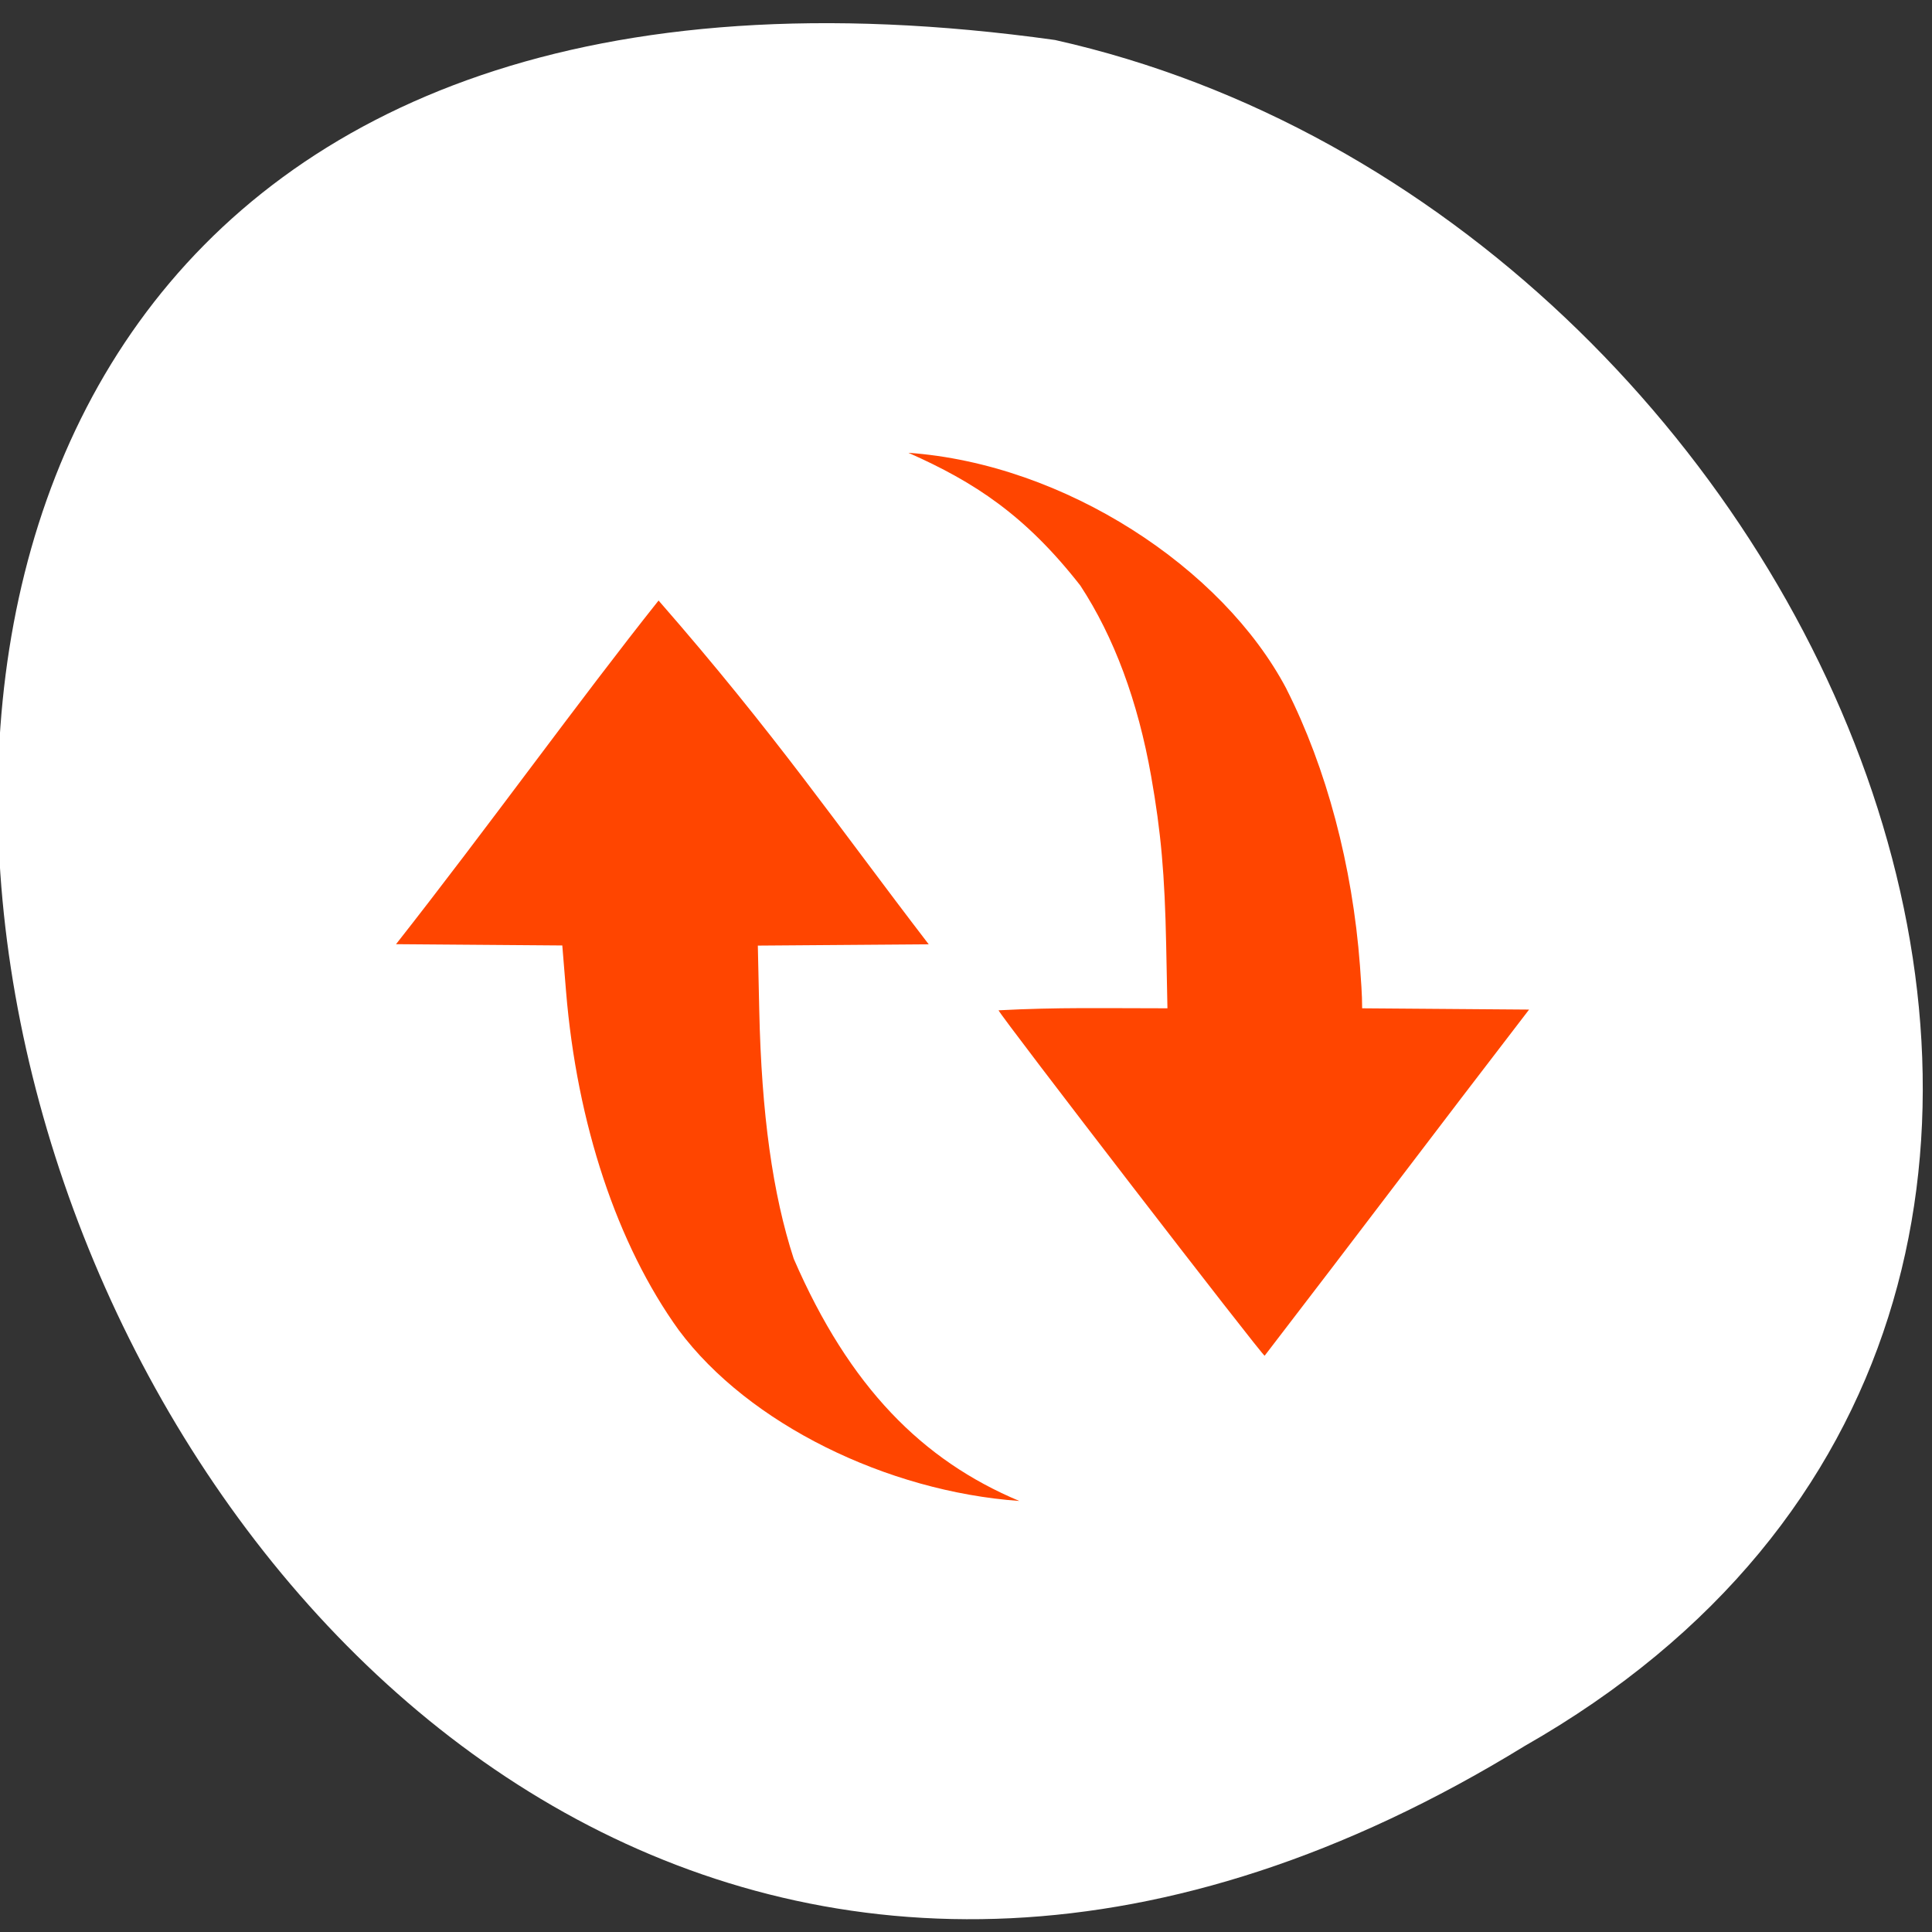 <svg xmlns="http://www.w3.org/2000/svg" viewBox="0 0 256 256"><rect x="0" y="0" width="256" height="256" fill="#333333" stroke="none"/><g transform="matrix(0 -1 -1 0 1052.08 256.34)" style="color:#000"><g transform="matrix(-1 0 0 -1 256 1849.67)" style="fill:#ffffff"><path d="M 231.03,999.59 C 349.22,807.13 -29.53,690.76 4.96,937.39 c 23.02,102.82 167.39,165.22 226.07,62.2 z"/><path d="m 125.84,850.43 c -0.138,0.002 -0.277,0.011 -0.414,0.024 -1.45,0.051 -2.843,0.714 -3.579,1.704 l -20.866,28.658 -20.891,28.658 c -0.755,1.048 -0.749,2.415 0.016,3.459 0.765,1.044 2.259,1.726 3.783,1.728 h 23.25 v 65.16 c 0,4.36 3.529,7.865 7.889,7.865 h 21.232 c 4.36,0 7.889,-3.504 7.889,-7.865 v -65.16 h 23.25 c 1.524,-10e-4 3.02,-0.683 3.783,-1.728 0.765,-1.044 0.771,-2.41 0.016,-3.459 l -20.891,-28.658 -20.866,-28.658 c -0.733,-1 -2.14,-1.679 -3.604,-1.729 z"/><path d="m 125.83,850.43 c -0.138,0.002 -0.279,0.014 -0.417,0.028 -1.45,0.051 -2.847,0.732 -3.584,1.722 l -20.864,28.642 -20.891,28.67 c -0.755,1.048 -0.737,2.401 0.028,3.445 0.765,1.044 2.254,1.721 3.778,1.722 h 23.25 v 65.17 c 0,4.36 3.53,7.862 7.89,7.862 h 10.862 v -137.27 c -0.018,-0.001 -0.037,10e-4 -0.055,0 z"/></g><path d="m 176.76 964.81 c -17.711 -15.474 -29.759 -23.667 -45.547 -35.791 -0.064 7.545 -0.117 15.1 -0.17 22.644 l -8.574 -0.188 c -13.737 -0.3 -24.341 -1.774 -32.925 -4.57 -17.05 -7.395 -26.721 -17.09 -32.09 -29.888 1.254 17.539 10.221 35.866 22.62 45.11 11.347 8.183 27.347 13.504 44.91 14.949 l 6.077 0.497 c 0.064 7.348 0.117 14.686 0.17 22.03 15.31 -12.04 32.479 -24.389 45.547 -34.796 z m -11.708 -83.19 c -10.497 -5.311 -23.427 -8.746 -36.665 -9.741 -1.881 -0.131 -3.761 -0.291 -5.652 -0.291 -0.064 -7.376 -0.117 -14.742 -0.17 -22.12 -15.703 12.08 -30.407 23.15 -45.866 35.04 -0.212 0.16 44.952 34.956 45.77 35.26 0.414 -7.864 0.266 -13.879 0.266 -22.381 l 8.404 0.169 c 9.328 0.188 14.959 0.685 22.333 1.989 9.955 1.755 18.476 4.927 25.276 9.384 9.307 7.273 13.716 14.02 17.594 22.785 -1.477 -20.711 -15.225 -41.628 -31.29 -50.1 z" style="fill:#ff4500"/></g></svg>